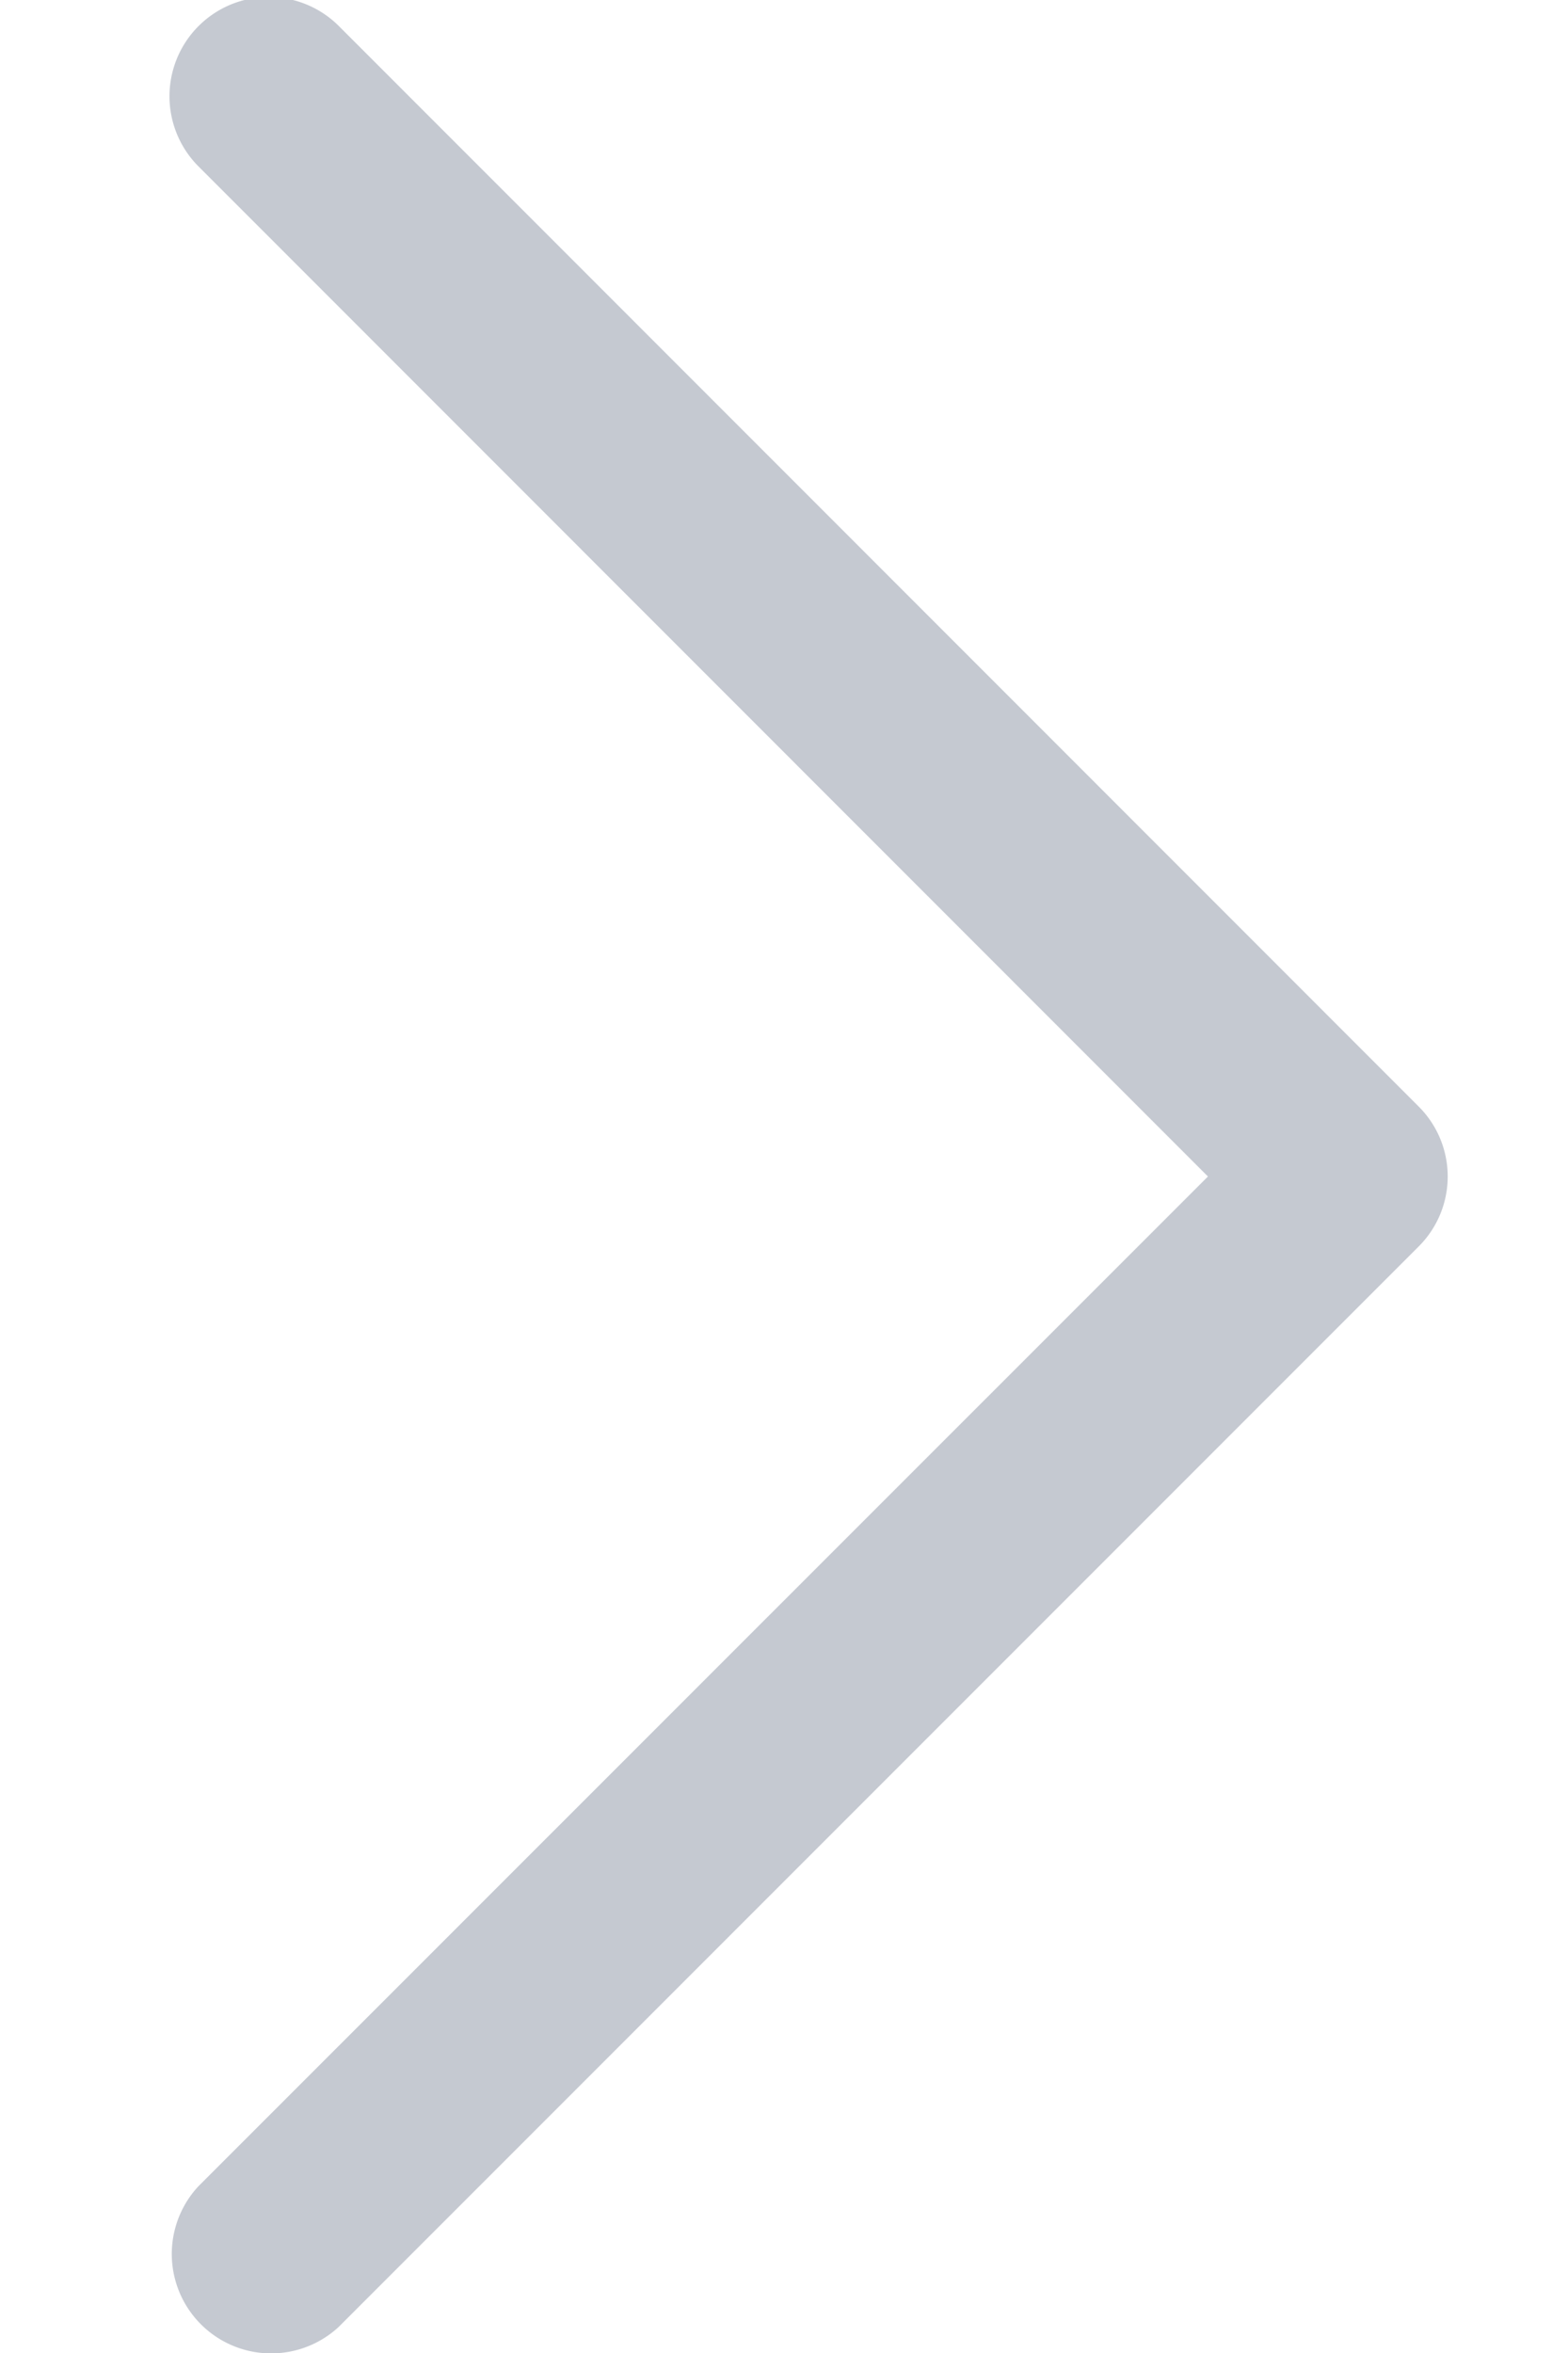 <svg xmlns="http://www.w3.org/2000/svg" width="8" height="12" viewBox="0 0 8 12">
    <path fill="#c5c9d1" d="M7.237 5.642L1.729.133a.506.506 0 1 0-.716.716L6.163 6l-5.151 5.15a.507.507 0 0 0 .716.717l5.509-5.509a.504.504 0 0 0 0-.716z"/>
</svg>
